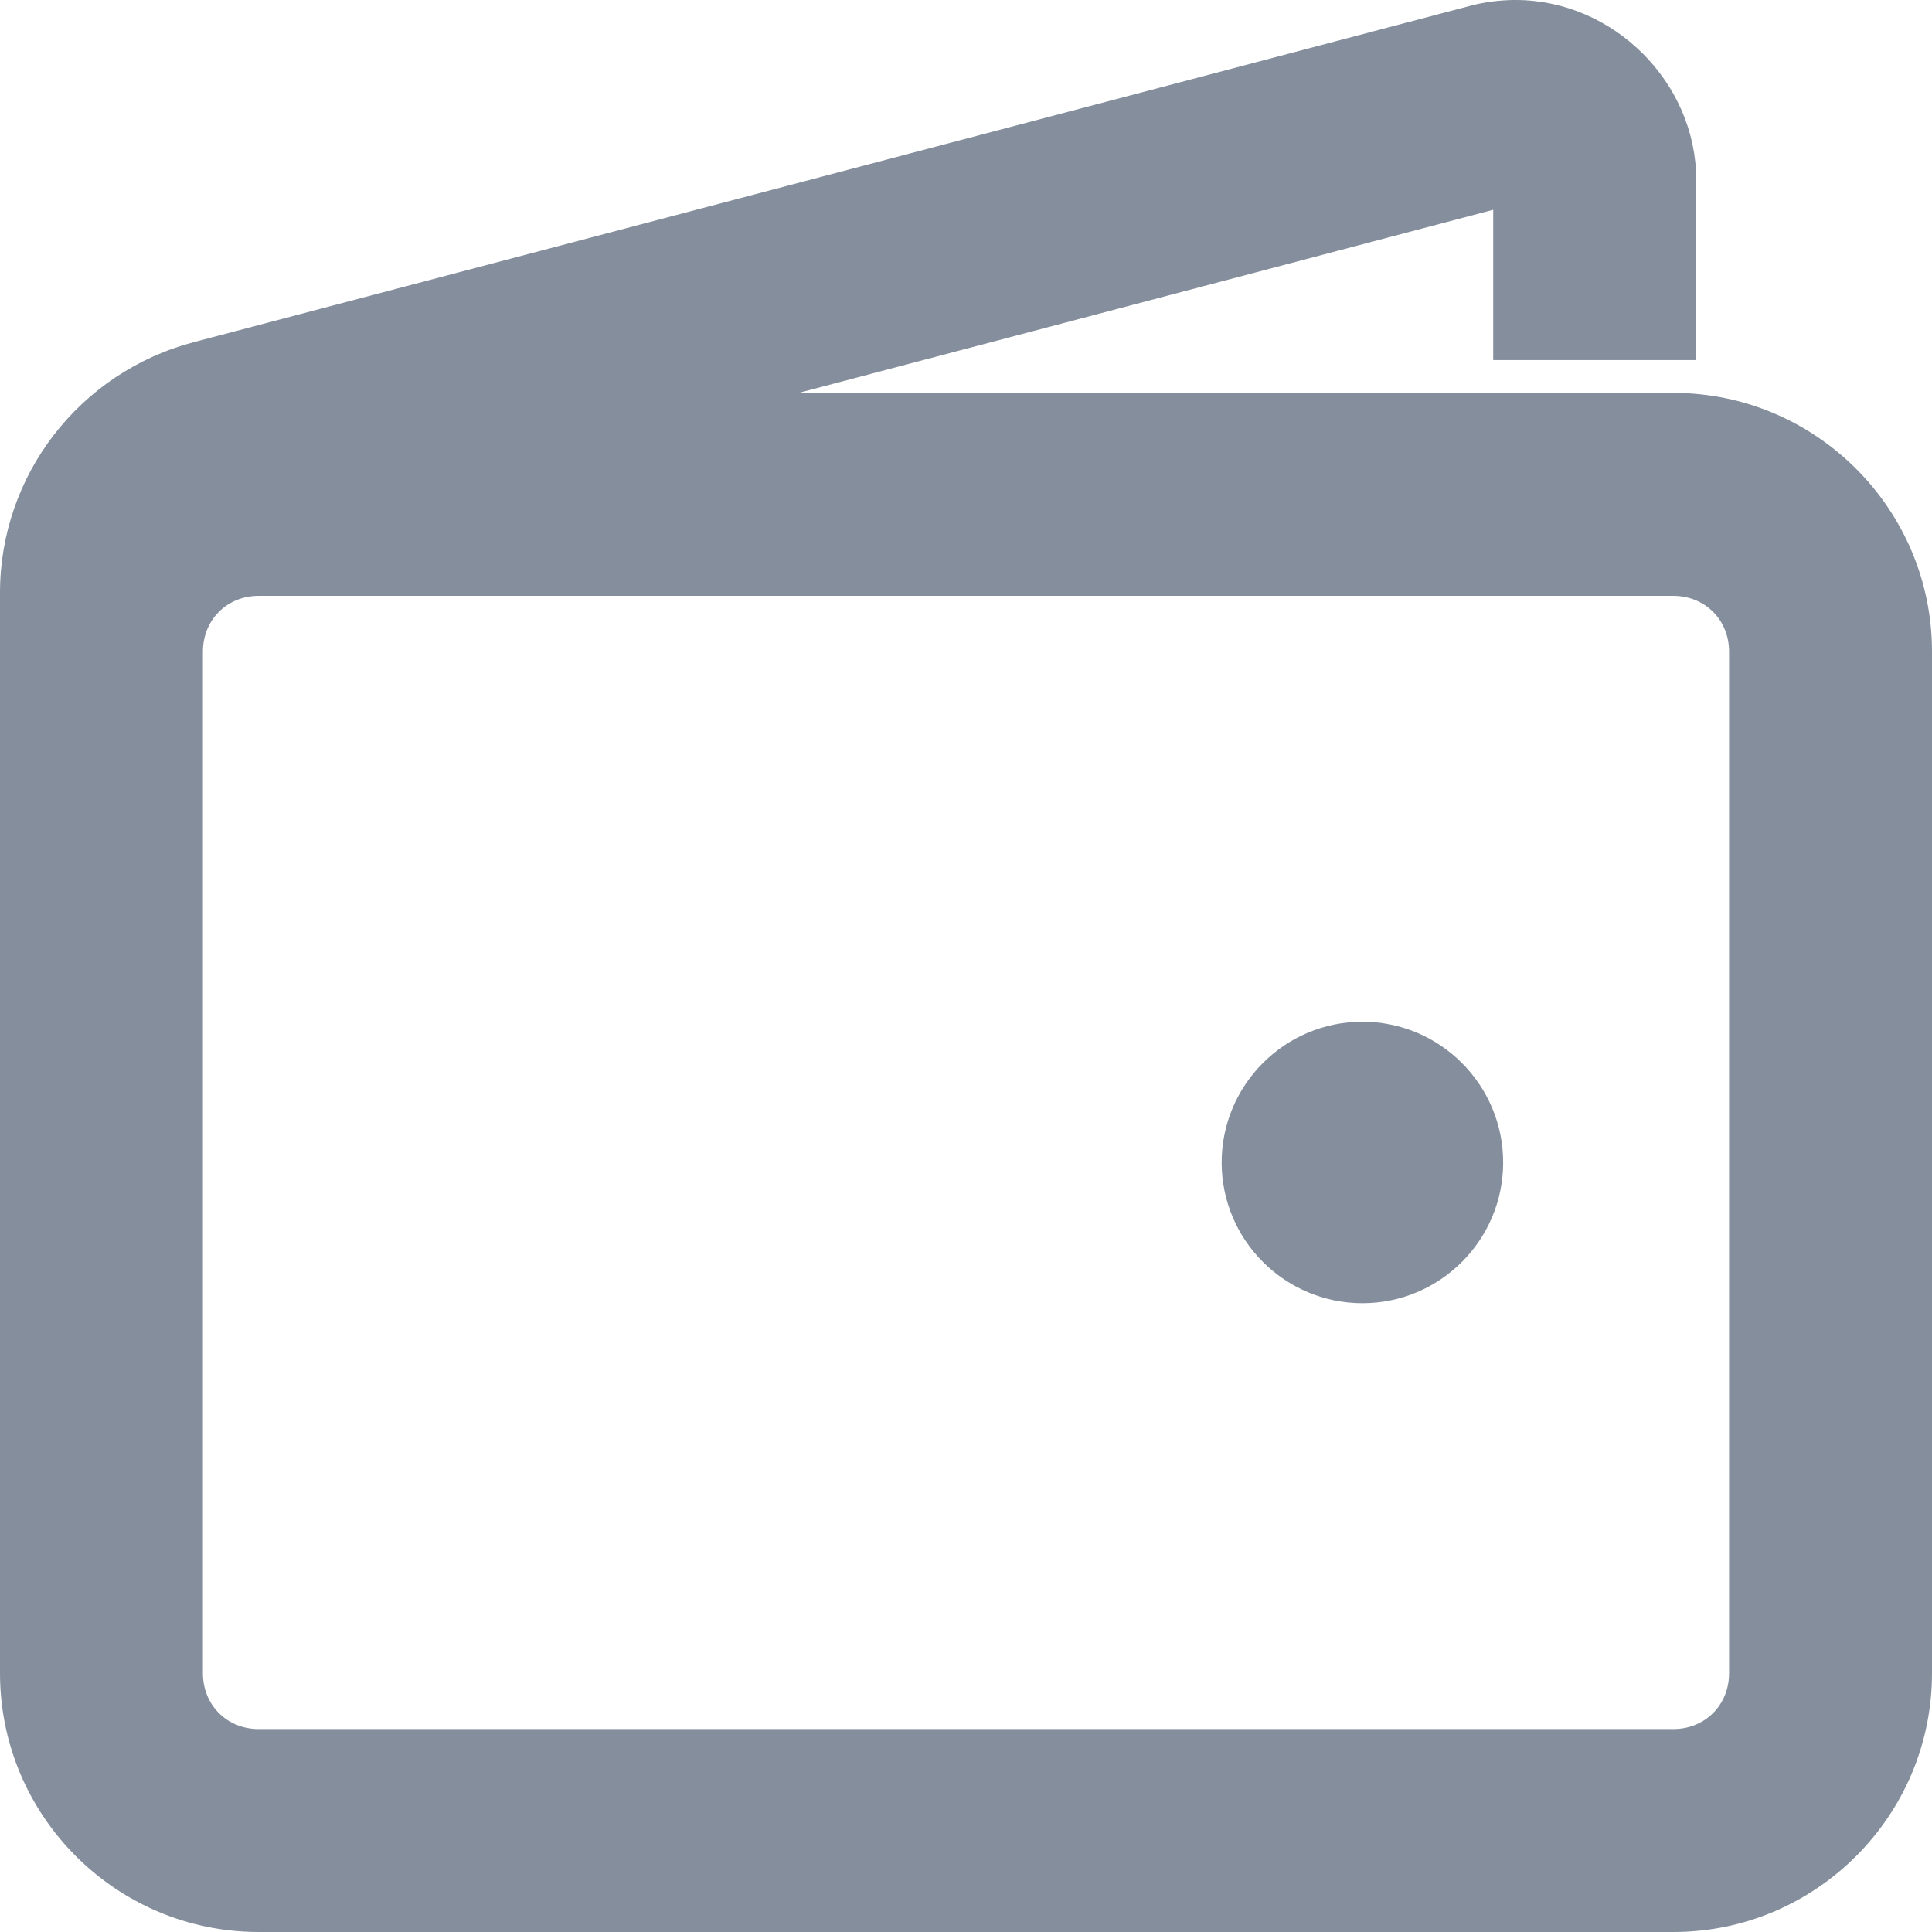 <svg xmlns="http://www.w3.org/2000/svg" width="16.89" height="16.89" viewBox="0 0 16.89 16.89">
  <g id="Group_8026" data-name="Group 8026" transform="translate(-154.12 -27.601)">
    <g id="wallet" transform="translate(150.32 23.801)" fill="#848e9c">
      <path d="M 18.429 20.59 L 6.061 20.59 C 4.87 20.59 3.9 19.62 3.9 18.428 L 3.9 12.717 L 3.9 8.981 C 3.9 7.999 4.566 7.138 5.52 6.888 L 16.685 3.946 C 16.796 3.917 16.912 3.902 17.032 3.9 L 17.05 3.9 C 17.852 3.9 18.529 4.575 18.529 5.374 L 18.529 6.748 L 18.529 6.848 L 18.429 6.848 L 17.054 6.848 L 16.954 6.848 L 16.954 6.748 L 16.954 5.504 L 10.01 7.335 L 18.429 7.335 C 19.62 7.335 20.59 8.305 20.59 9.497 L 20.59 18.428 C 20.59 19.62 19.62 20.59 18.429 20.59 Z M 6.061 8.909 C 5.727 8.909 5.474 9.162 5.474 9.497 L 5.474 18.428 C 5.474 18.763 5.727 19.016 6.061 19.016 L 18.429 19.016 C 18.763 19.016 19.016 18.763 19.016 18.428 L 19.016 9.497 C 19.016 9.162 18.763 8.909 18.429 8.909 L 6.061 8.909 Z M 15.711 15.093 C 15.087 15.093 14.58 14.586 14.58 13.963 C 14.58 13.339 15.087 12.832 15.711 12.832 C 16.334 12.832 16.841 13.339 16.841 13.963 C 16.841 14.586 16.334 15.093 15.711 15.093 Z" stroke="none"/>
      <path d="M 17.05 4 C 17.045 4 17.039 4 17.033 4 C 16.928 4.001 16.818 4.015 16.711 4.043 L 5.546 6.984 C 4.643 7.222 4 8.048 4 8.981 L 4 12.717 L 4 18.428 C 4 19.559 4.931 20.49 6.061 20.49 L 18.429 20.49 C 19.559 20.49 20.49 19.559 20.49 18.428 L 20.49 9.497 C 20.49 8.366 19.559 7.435 18.429 7.435 L 9.239 7.435 L 17.054 5.374 L 17.054 6.748 L 18.429 6.748 L 18.429 5.374 C 18.429 4.607 17.781 4 17.05 4 M 18.429 19.116 L 6.061 19.116 C 5.673 19.116 5.374 18.817 5.374 18.428 L 5.374 9.497 C 5.374 9.108 5.673 8.809 6.061 8.809 L 18.429 8.809 C 18.817 8.809 19.116 9.108 19.116 9.497 L 19.116 18.428 C 19.116 18.817 18.817 19.116 18.429 19.116 M 15.711 12.932 C 15.142 12.932 14.68 13.393 14.68 13.963 C 14.68 14.532 15.142 14.993 15.711 14.993 C 16.28 14.993 16.741 14.532 16.741 13.963 C 16.741 13.393 16.28 12.932 15.711 12.932 M 17.05 3.8 L 17.05 3.8 C 17.906 3.8 18.629 4.521 18.629 5.374 L 18.629 6.748 L 18.629 6.948 L 18.429 6.948 L 17.054 6.948 L 16.854 6.948 L 16.854 6.748 L 16.854 5.634 L 10.782 7.235 L 18.429 7.235 C 19.675 7.235 20.69 8.25 20.69 9.497 L 20.69 18.428 C 20.69 19.675 19.675 20.69 18.429 20.69 L 6.061 20.69 C 4.814 20.69 3.8 19.675 3.8 18.428 L 3.8 12.717 L 3.8 8.981 C 3.8 7.954 4.497 7.053 5.495 6.791 L 16.66 3.849 C 16.778 3.818 16.903 3.802 17.03 3.8 L 17.05 3.8 Z M 18.429 18.916 C 18.706 18.916 18.916 18.706 18.916 18.428 L 18.916 9.497 C 18.916 9.219 18.706 9.009 18.429 9.009 L 6.061 9.009 C 5.784 9.009 5.574 9.219 5.574 9.497 L 5.574 18.428 C 5.574 18.706 5.784 18.916 6.061 18.916 L 18.429 18.916 Z M 15.711 12.732 C 16.389 12.732 16.941 13.284 16.941 13.963 C 16.941 14.641 16.389 15.193 15.711 15.193 C 15.032 15.193 14.48 14.641 14.48 13.963 C 14.48 13.284 15.032 12.732 15.711 12.732 Z" stroke="none" fill="#848e9c"/>
    </g>
  </g>
</svg>
